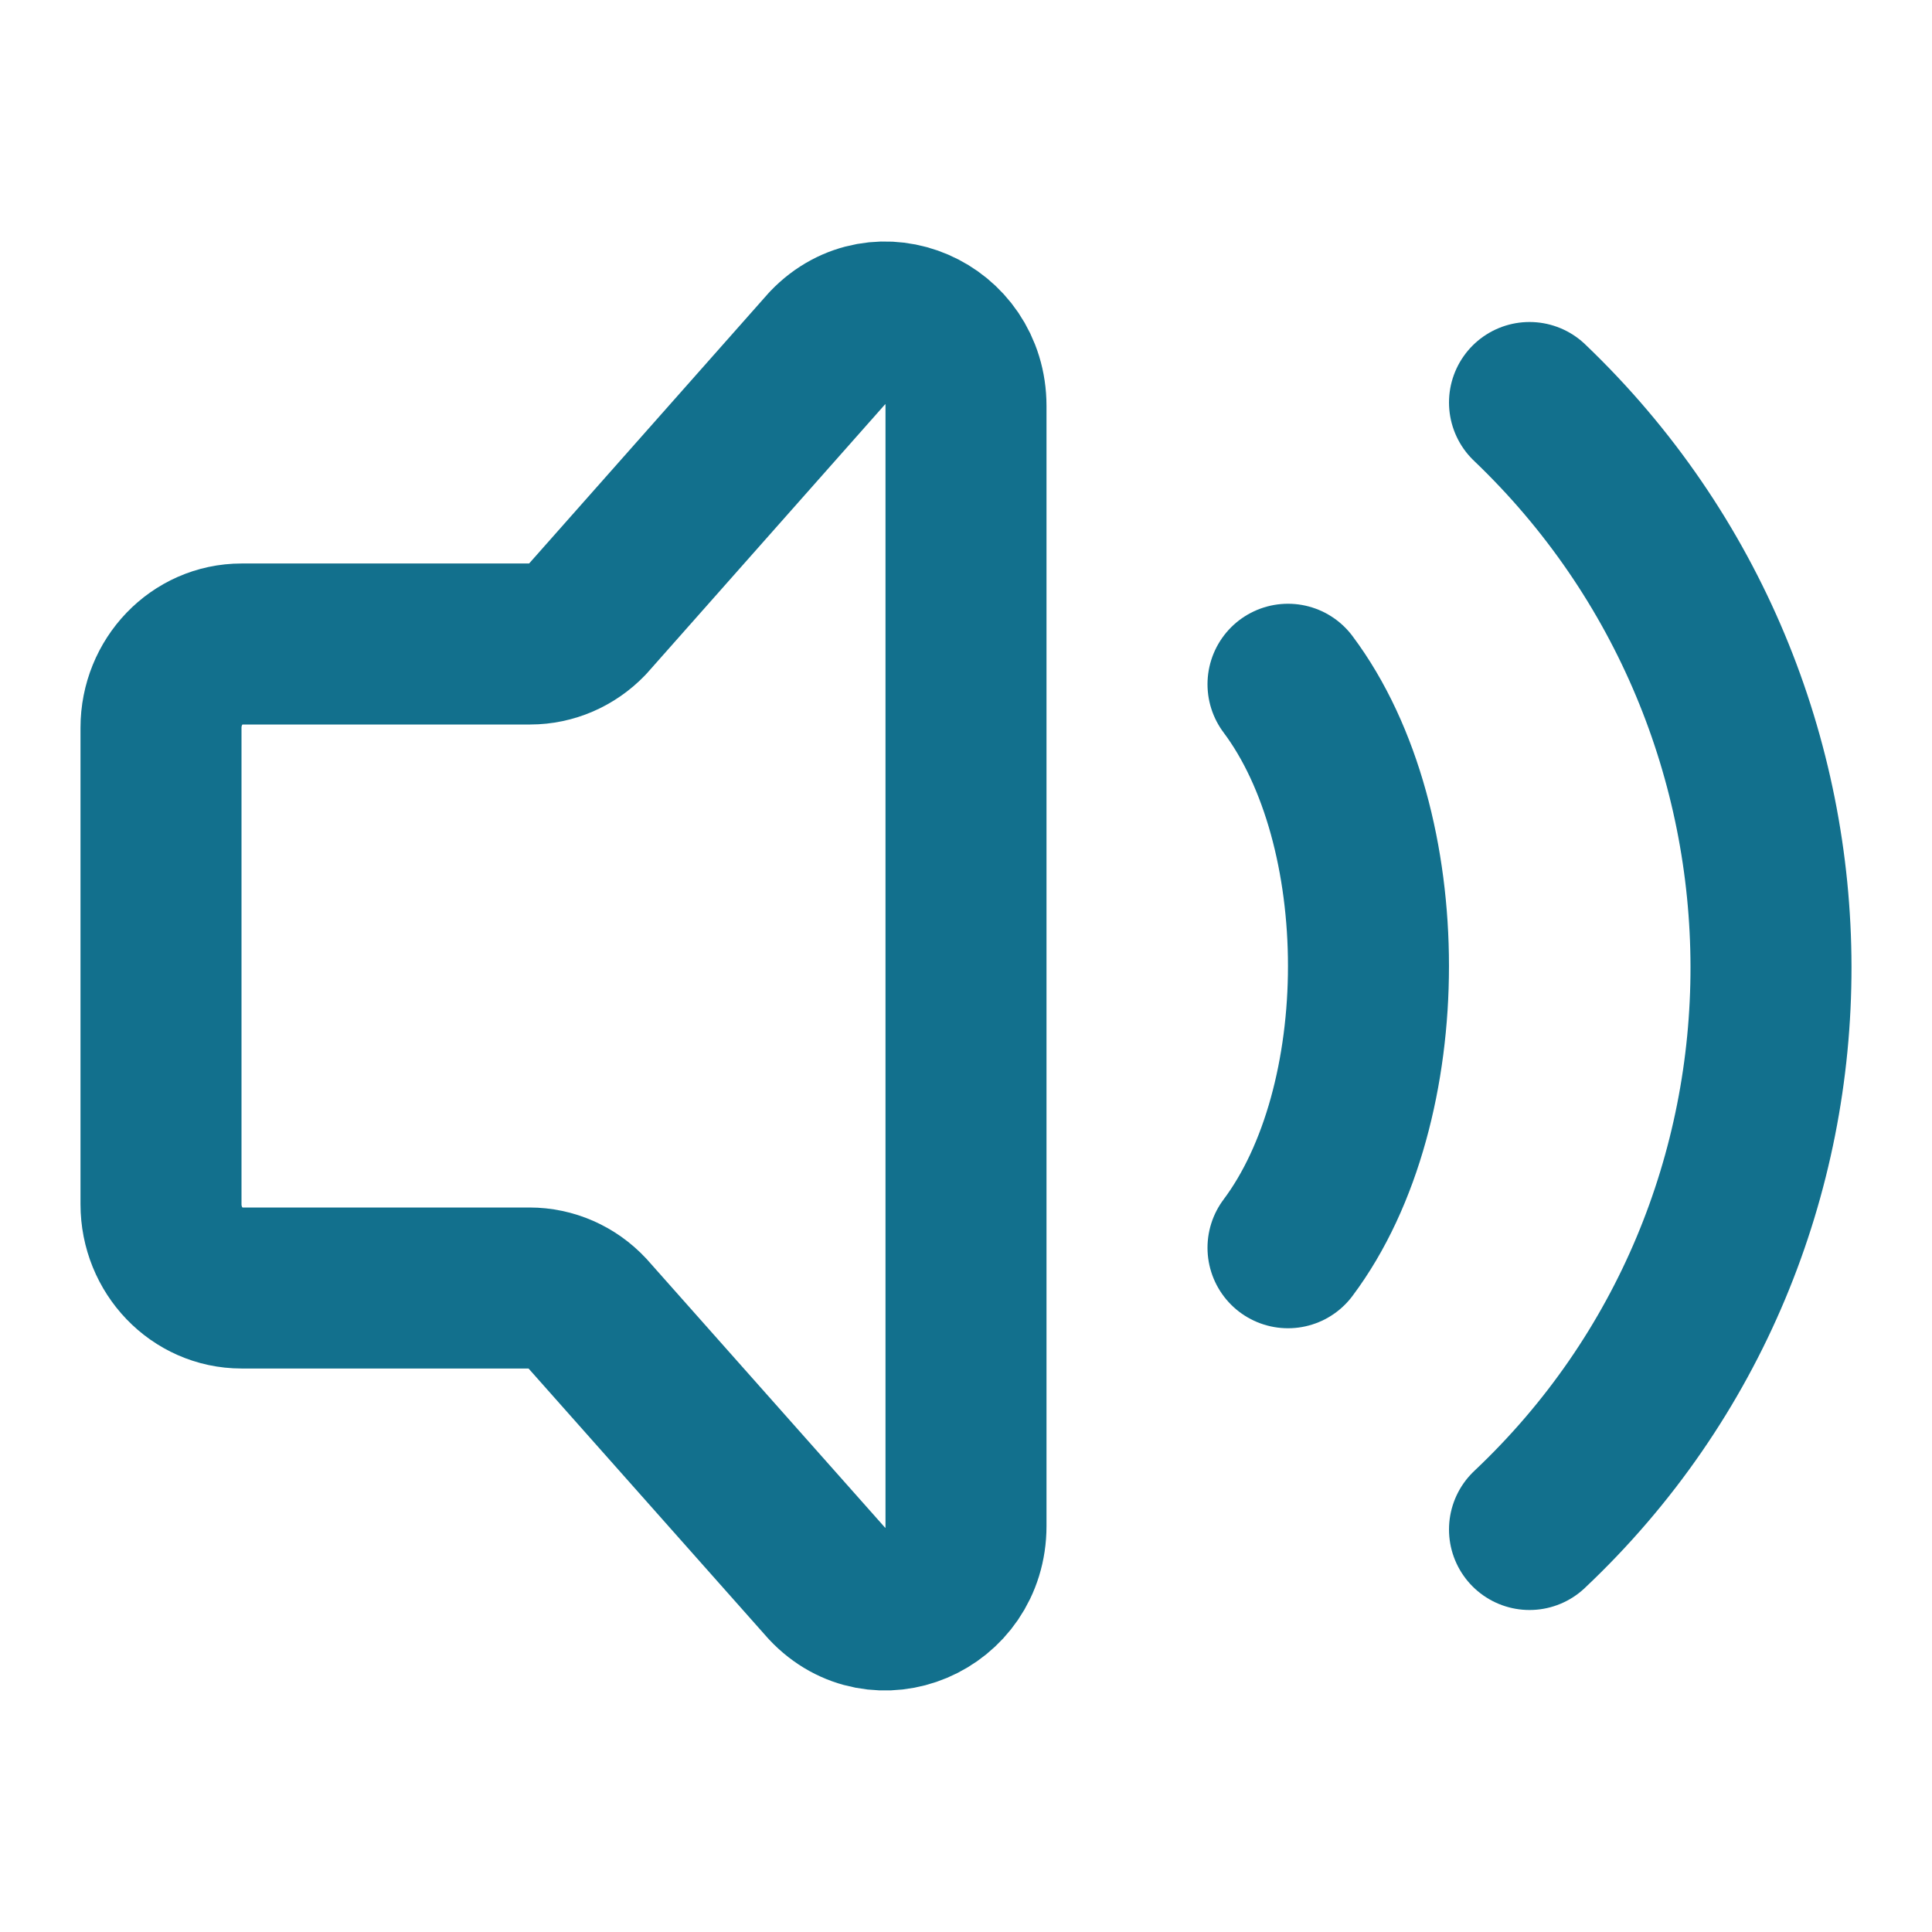 <!DOCTYPE svg PUBLIC "-//W3C//DTD SVG 1.1//EN" "http://www.w3.org/Graphics/SVG/1.1/DTD/svg11.dtd">
<!-- Uploaded to: SVG Repo, www.svgrepo.com, Transformed by: SVG Repo Mixer Tools -->
<svg width="800px" height="800px" viewBox="0 0 24 24" fill="none" xmlns="http://www.w3.org/2000/svg">
<g id="SVGRepo_bgCarrier" stroke-width="0"/>
<g id="SVGRepo_tracerCarrier" stroke-linecap="round" stroke-linejoin="round"/>
<g id="SVGRepo_iconCarrier"> <path d="M2 14.959L2 9.041C2 8.466 2.448 8 3 8H6.586C6.851 8 7.105 7.89 7.293 7.695L10.293 4.307C10.923 3.651 12 4.116 12 5.043V18.957C12 19.891 10.91 20.352 10.284 19.683L7.294 16.314C7.106 16.113 6.848 16 6.578 16H3C2.448 16 2 15.534 2 14.959Z" stroke="#12708D" stroke-width="2" stroke-linecap="round" stroke-linejoin="round"/> <path d="M16 8.5C17.333 10.278 17.333 13.722 16 15.5" stroke="#12708D" stroke-width="2" stroke-linecap="round" stroke-linejoin="round"/> <path d="M19 5C22.988 8.808 23.012 15.217 19 19" stroke="#12708D" stroke-width="2" stroke-linecap="round" stroke-linejoin="round"/> </g>
</svg>